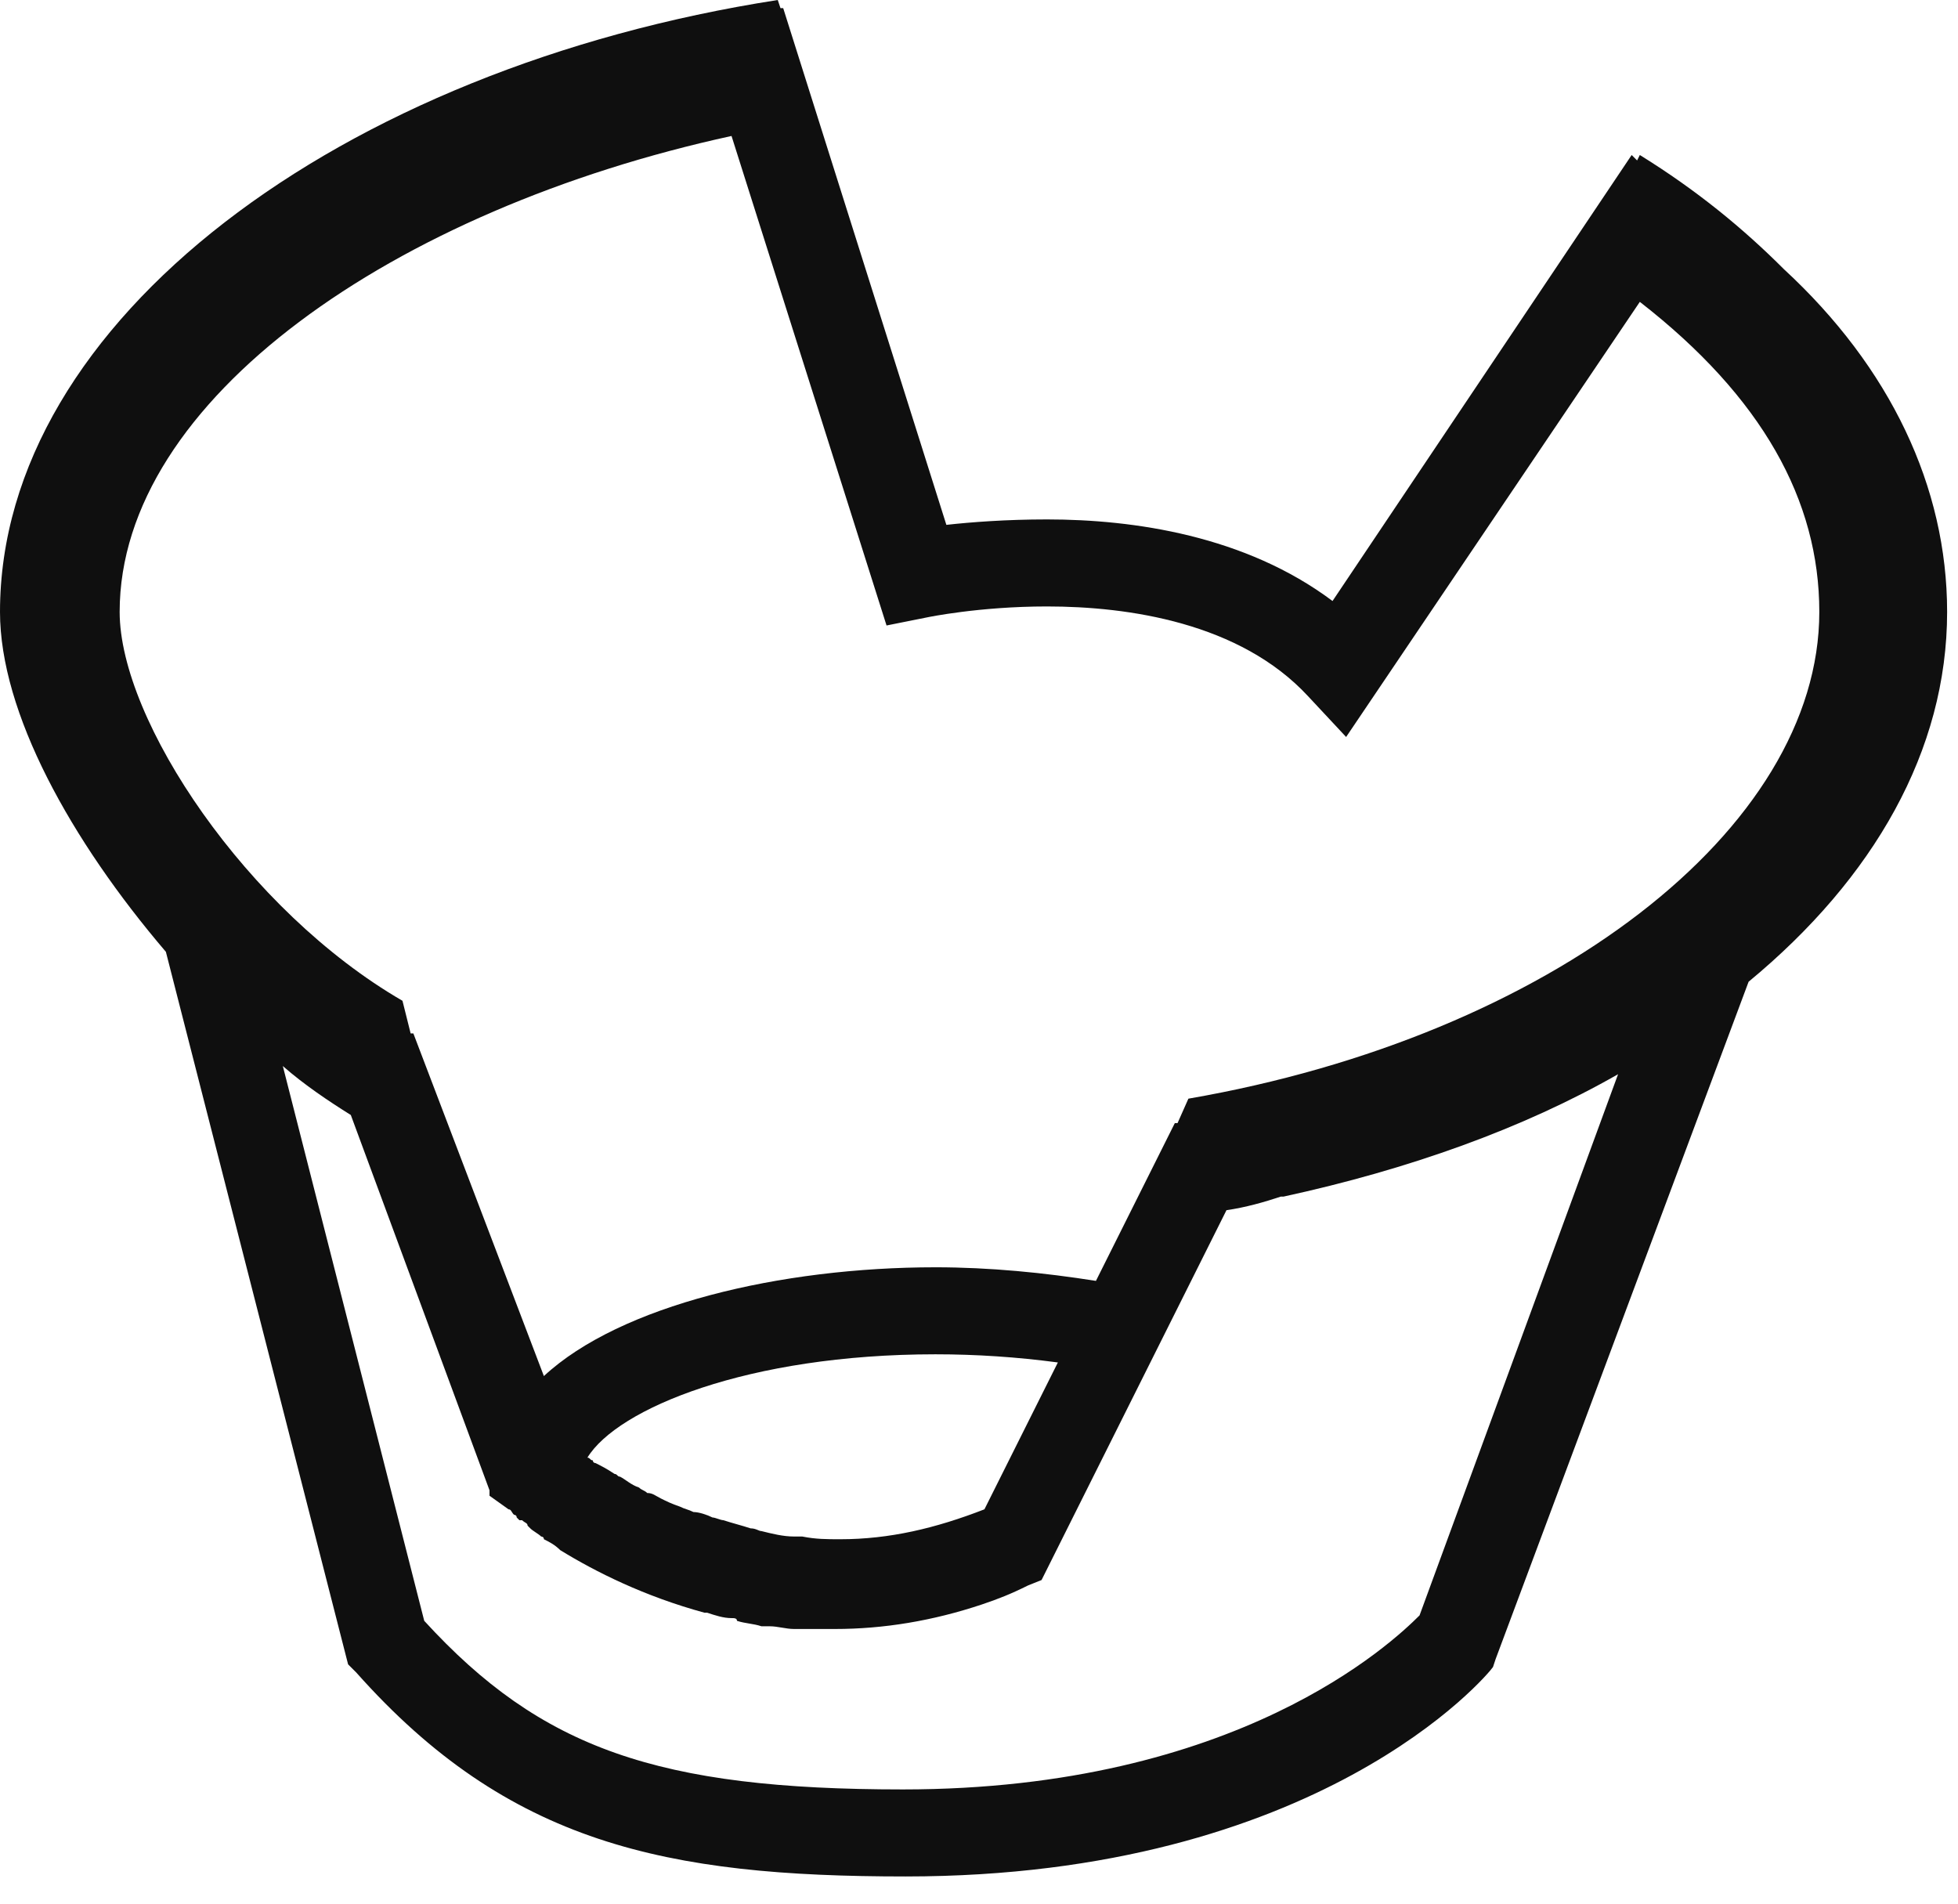 <?xml version="1.0" encoding="utf-8"?>
<!DOCTYPE svg PUBLIC "-//W3C//DTD SVG 1.1//EN" "http://www.w3.org/Graphics/SVG/1.1/DTD/svg11.dtd">
<svg version="1.1" xmlns="http://www.w3.org/2000/svg" xmlns:xlink="http://www.w3.org/1999/xlink" x="0px" y="0px" width="72px"
	 height="70px" viewBox="0 0 72 70" enable-background="new 0 0 72 70" xml:space="preserve">
<g>
	<path fill="#0F0F0F" d="M71.6,22.5c0-4.6-2.1-9-6-12.6c-1.5-1.5-3.2-2.9-5.3-4.2l-0.1,0.2L60,5.7L49,22.1c-3.2-2.4-7.3-3-10.5-3
		c-1.5,0-2.8,0.1-3.7,0.2l-6-19l-0.1,0L28.6,0C12.5,2.5,0,11.8,0,22.5c0,3.7,2.6,8.4,6.1,12.5l6.7,26.2l0.3,0.3
		c5.6,6.3,11.4,7.5,20.2,7.5c15.2,0,21.4-7.4,21.6-7.7L55,61l9.3-24.9C68.9,32.3,71.6,27.6,71.6,22.5z M34.1,22.7
		c0,0,1.9-0.4,4.4-0.4c3,0,7.1,0.6,9.6,3.3l1.4,1.5l10.8-16c4.5,3.5,6.6,7.3,6.6,11.4c0,8-9.9,15.6-23.2,17.9l-0.4,0.9l-0.1,0
		l-2.9,5.8c-1.9-0.3-3.9-0.5-5.9-0.5c-5.7,0-11.6,1.4-14.4,4L15.2,38l-0.1,0l-0.3-1.2C9.1,33.5,4.4,26.5,4.4,22.5
		C4.4,14.7,14.5,7.7,26.9,5l5.7,18L34.1,22.7z M30.9,56.6C30.9,56.6,30.9,56.6,30.9,56.6c-0.5,0-0.9,0-1.4-0.1c-0.1,0-0.2,0-0.3,0
		c-0.4,0-0.8-0.1-1.2-0.2c-0.1,0-0.2-0.1-0.4-0.1c-0.3-0.1-0.7-0.2-1-0.3c-0.1,0-0.3-0.1-0.4-0.1c-0.2-0.1-0.5-0.2-0.7-0.2
		c-0.2-0.1-0.3-0.1-0.5-0.2c-0.3-0.1-0.5-0.2-0.7-0.3c-0.2-0.1-0.3-0.2-0.5-0.2c-0.1-0.1-0.2-0.1-0.3-0.2c-0.3-0.1-0.5-0.3-0.7-0.4
		c-0.1,0-0.1-0.1-0.2-0.1c-0.3-0.2-0.5-0.3-0.7-0.4c0,0-0.1,0-0.1-0.1c-0.1,0-0.1-0.1-0.2-0.1c1.1-1.8,5.9-3.8,12.8-3.8
		c1.5,0,3,0.1,4.5,0.3l-2.7,5.4C34.4,56.2,32.7,56.6,30.9,56.6z M52.2,59.4c-1,1-6.7,6.4-19,6.4c-9,0-13.3-1.5-17.6-6.2l-5.2-20.4
		c0.8,0.7,1.7,1.3,2.5,1.8l5.1,13.8l0,0.2l0.7,0.5c0,0,0,0,0,0c0.1,0,0.1,0.1,0.2,0.2c0,0,0.1,0,0.1,0.1c0,0,0,0,0,0
		c0,0,0,0,0.1,0.1c0,0,0,0,0.1,0c0.1,0.1,0.2,0.1,0.2,0.2c0,0,0.1,0.1,0.1,0.1c0.1,0.1,0.3,0.2,0.4,0.3c0,0,0.1,0,0.1,0.1
		c0.2,0.1,0.4,0.2,0.6,0.4c0,0,0,0,0,0c1.3,0.8,3.1,1.7,5.3,2.3c0,0,0.1,0,0.1,0c0.3,0.1,0.6,0.2,0.9,0.2c0.1,0,0.2,0,0.2,0.1
		c0.3,0.1,0.6,0.1,0.9,0.2c0,0,0.1,0,0.1,0c0.1,0,0.1,0,0.2,0c0.3,0,0.6,0.1,0.9,0.1c0.1,0,0.2,0,0.3,0c0.4,0,0.8,0,1.2,0h0
		c1.8,0,3.6-0.3,5.4-0.9l0,0c0.6-0.2,1.1-0.4,1.7-0.7l0.5-0.2l6.8-13.6c0.7-0.1,1.4-0.3,2-0.5c0,0,0.1,0,0.1,0
		c4.6-1,8.8-2.5,12.3-4.5L52.2,59.4z"/>
</g>
</svg>
